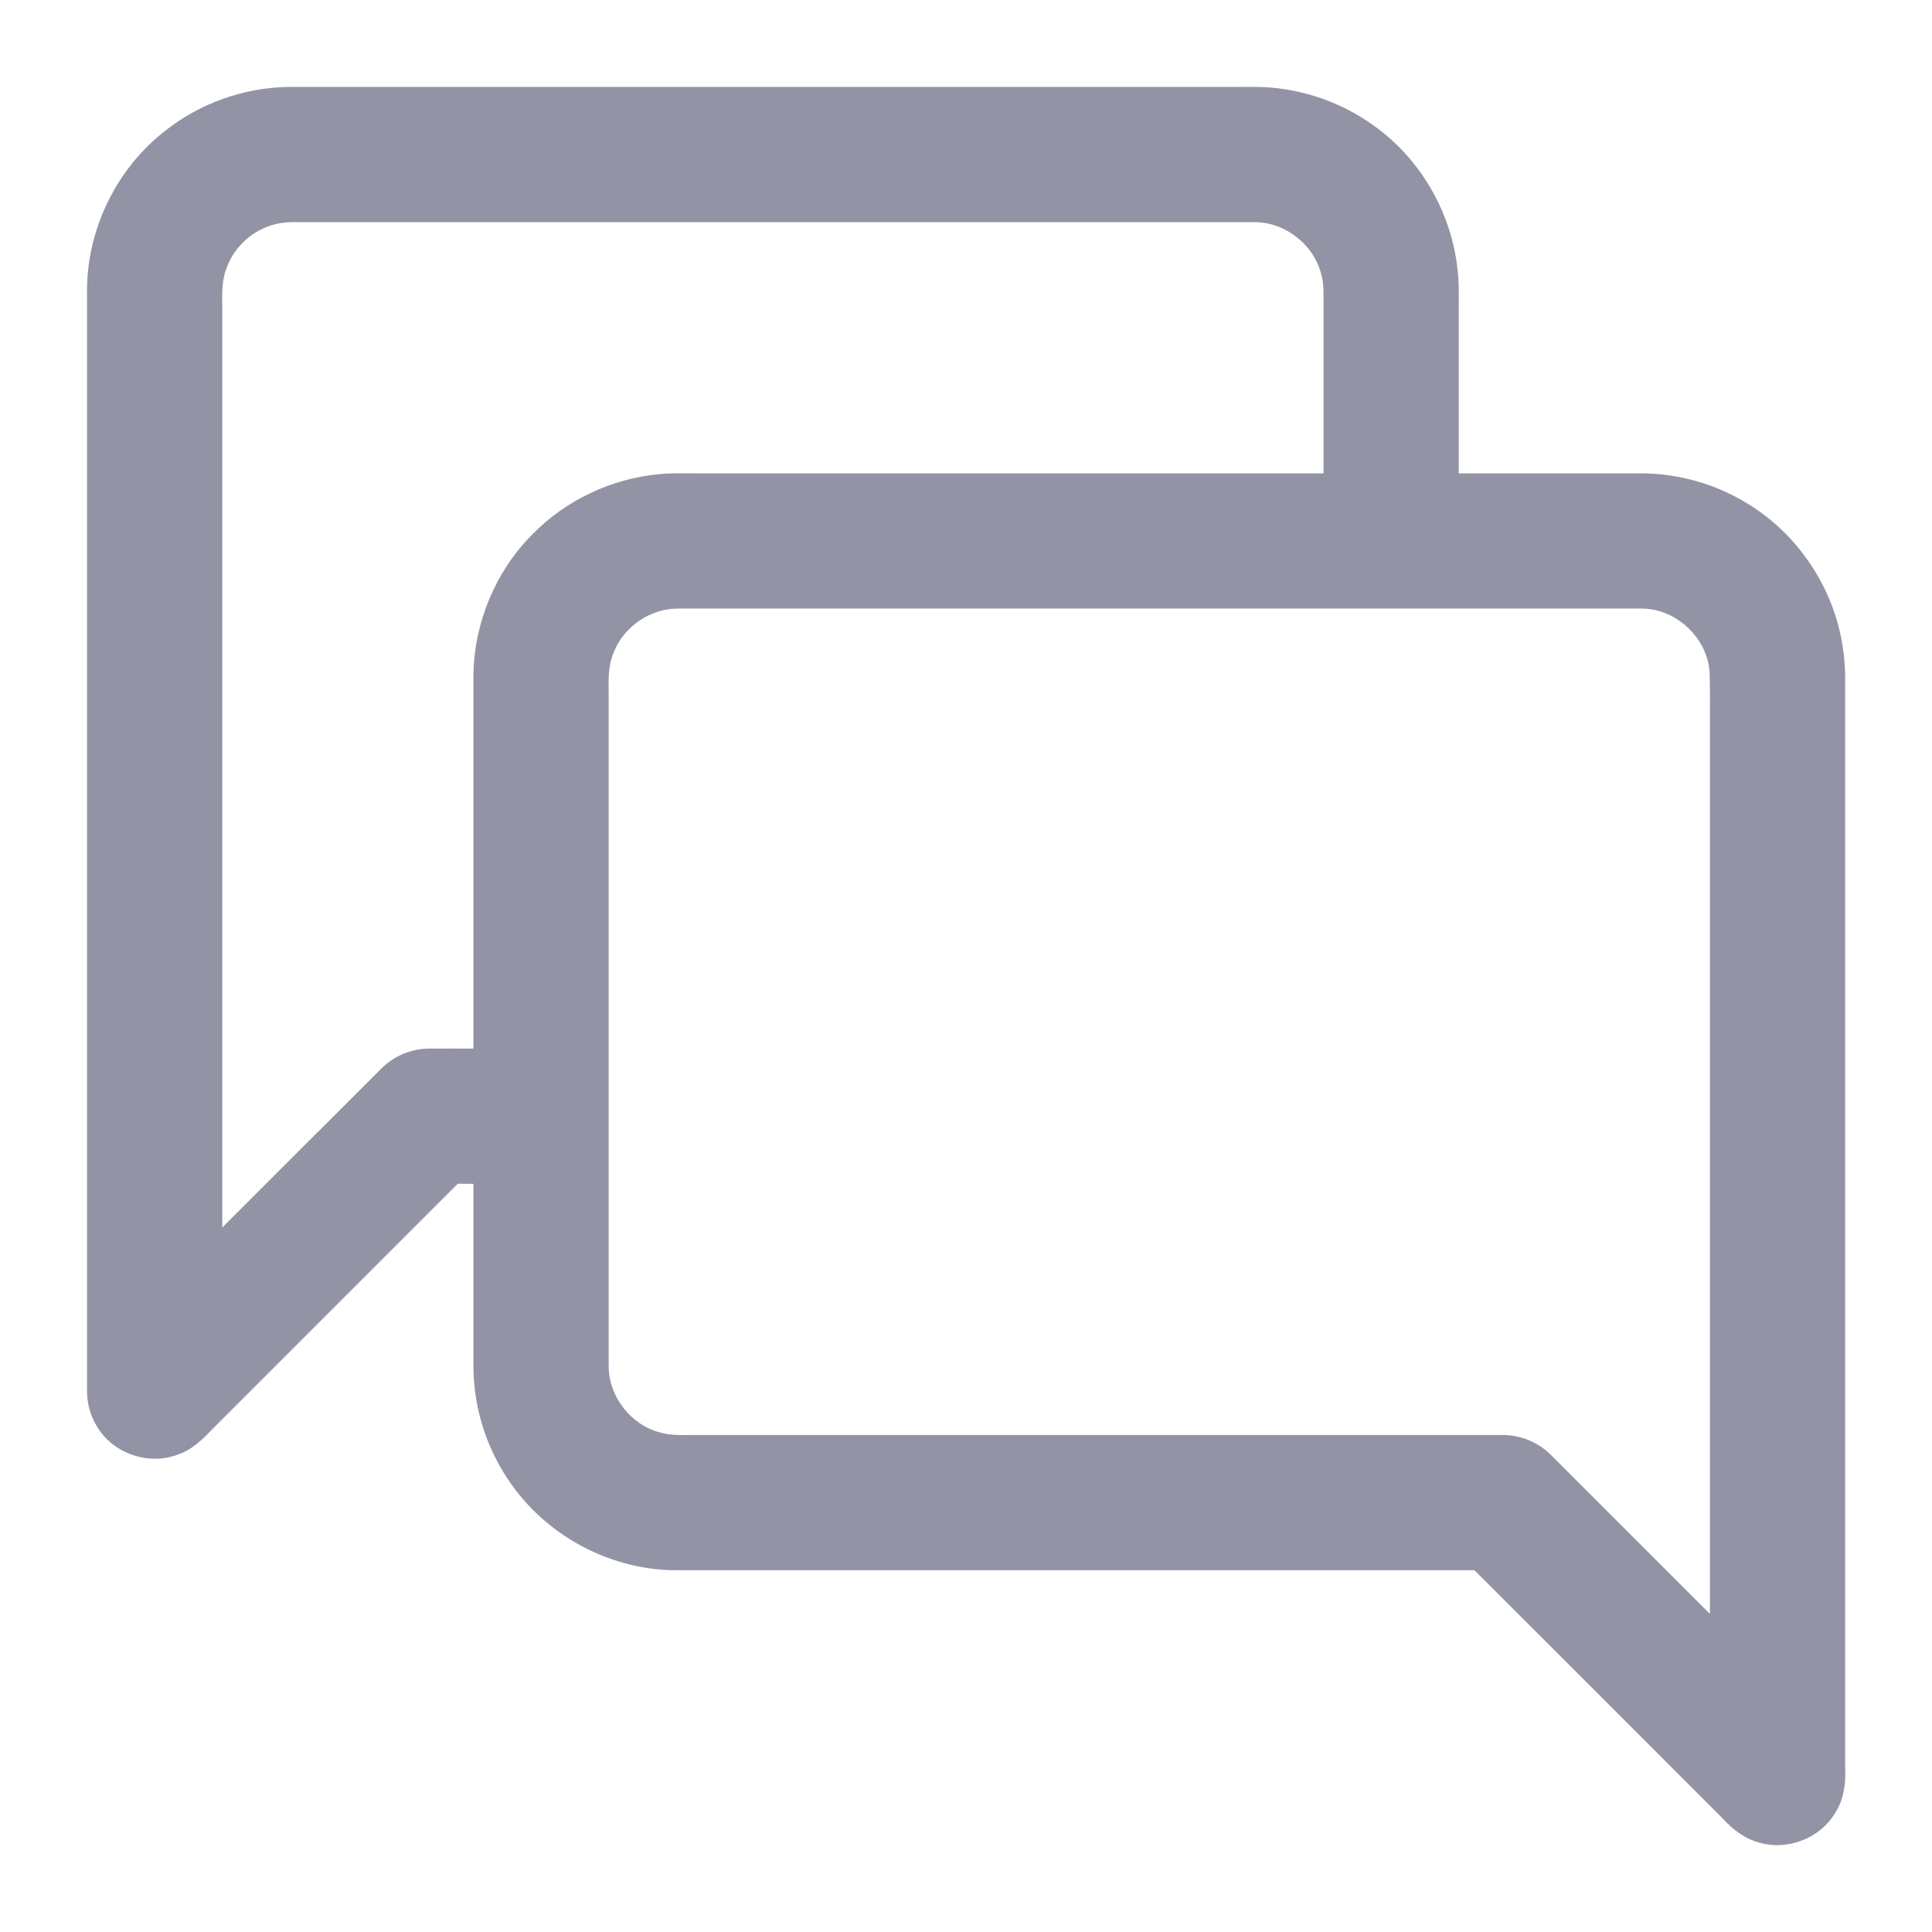 <svg width="20" height="20" viewBox="0 0 20 20" fill="none" xmlns="http://www.w3.org/2000/svg">
  <g clip-path="url(#clip0_5347_45407)">
    <path d="M1.711 1.353C2.07 1.069 2.523 0.908 2.98 0.9C6.254 0.9 9.528 0.9 12.801 0.9C12.921 0.901 13.041 0.896 13.161 0.907C13.588 0.943 14.003 1.113 14.333 1.386C14.749 1.728 15.025 2.235 15.086 2.77C15.107 2.926 15.1 3.084 15.101 3.241C15.101 3.794 15.101 4.347 15.101 4.9C15.727 4.9 16.354 4.9 16.98 4.9C17.373 4.899 17.766 5.011 18.1 5.219C18.616 5.536 18.981 6.085 19.074 6.684C19.095 6.815 19.104 6.947 19.101 7.079C19.101 10.819 19.101 14.559 19.101 18.299C19.11 18.462 19.086 18.633 18.995 18.772C18.84 19.029 18.508 19.158 18.22 19.077C18.068 19.039 17.939 18.941 17.835 18.827C16.978 17.969 16.121 17.111 15.263 16.255C12.502 16.255 9.742 16.255 6.981 16.255C6.301 16.248 5.638 15.886 5.262 15.319C5.032 14.979 4.905 14.57 4.901 14.16C4.901 13.525 4.901 12.89 4.901 12.255C4.847 12.255 4.793 12.255 4.739 12.254C3.895 13.097 3.052 13.942 2.207 14.786C2.102 14.895 1.991 15.008 1.843 15.057C1.543 15.174 1.173 15.049 1.007 14.772C0.937 14.661 0.9 14.53 0.901 14.399C0.901 10.612 0.901 6.825 0.901 3.039C0.891 2.391 1.199 1.75 1.711 1.353ZM2.839 2.324C2.616 2.382 2.426 2.553 2.347 2.77C2.294 2.9 2.299 3.042 2.301 3.179C2.301 6.355 2.301 9.531 2.301 12.707C2.849 12.159 3.396 11.611 3.945 11.064C4.074 10.933 4.256 10.856 4.44 10.855C4.594 10.854 4.747 10.855 4.901 10.855C4.901 9.563 4.901 8.271 4.901 6.979C4.91 6.442 5.132 5.911 5.512 5.531C5.857 5.178 6.329 4.955 6.819 4.909C6.939 4.896 7.06 4.9 7.18 4.9C9.354 4.9 11.527 4.9 13.701 4.9C13.701 4.313 13.701 3.726 13.701 3.139C13.701 3.045 13.705 2.95 13.682 2.858C13.612 2.54 13.307 2.296 12.981 2.3C9.695 2.3 6.408 2.3 3.122 2.3C3.027 2.298 2.931 2.298 2.839 2.324ZM6.352 6.757C6.294 6.89 6.299 7.037 6.301 7.179C6.301 9.499 6.301 11.819 6.301 14.139C6.3 14.453 6.526 14.748 6.83 14.828C6.931 14.859 7.038 14.856 7.142 14.855C9.949 14.855 12.755 14.855 15.561 14.855C15.745 14.856 15.927 14.932 16.057 15.063C16.605 15.611 17.152 16.159 17.701 16.707C17.701 13.658 17.701 10.609 17.701 7.56C17.699 7.36 17.705 7.159 17.698 6.959C17.674 6.605 17.356 6.304 17.001 6.3C13.675 6.299 10.348 6.3 7.022 6.3C6.733 6.297 6.455 6.487 6.352 6.757Z" fill="#9294A5" />
  </g>
  <defs>
    <clipPath id="clip0_5347_45407">
      <rect width="20" height="20" fill="white" />
    </clipPath>
  </defs>
</svg>